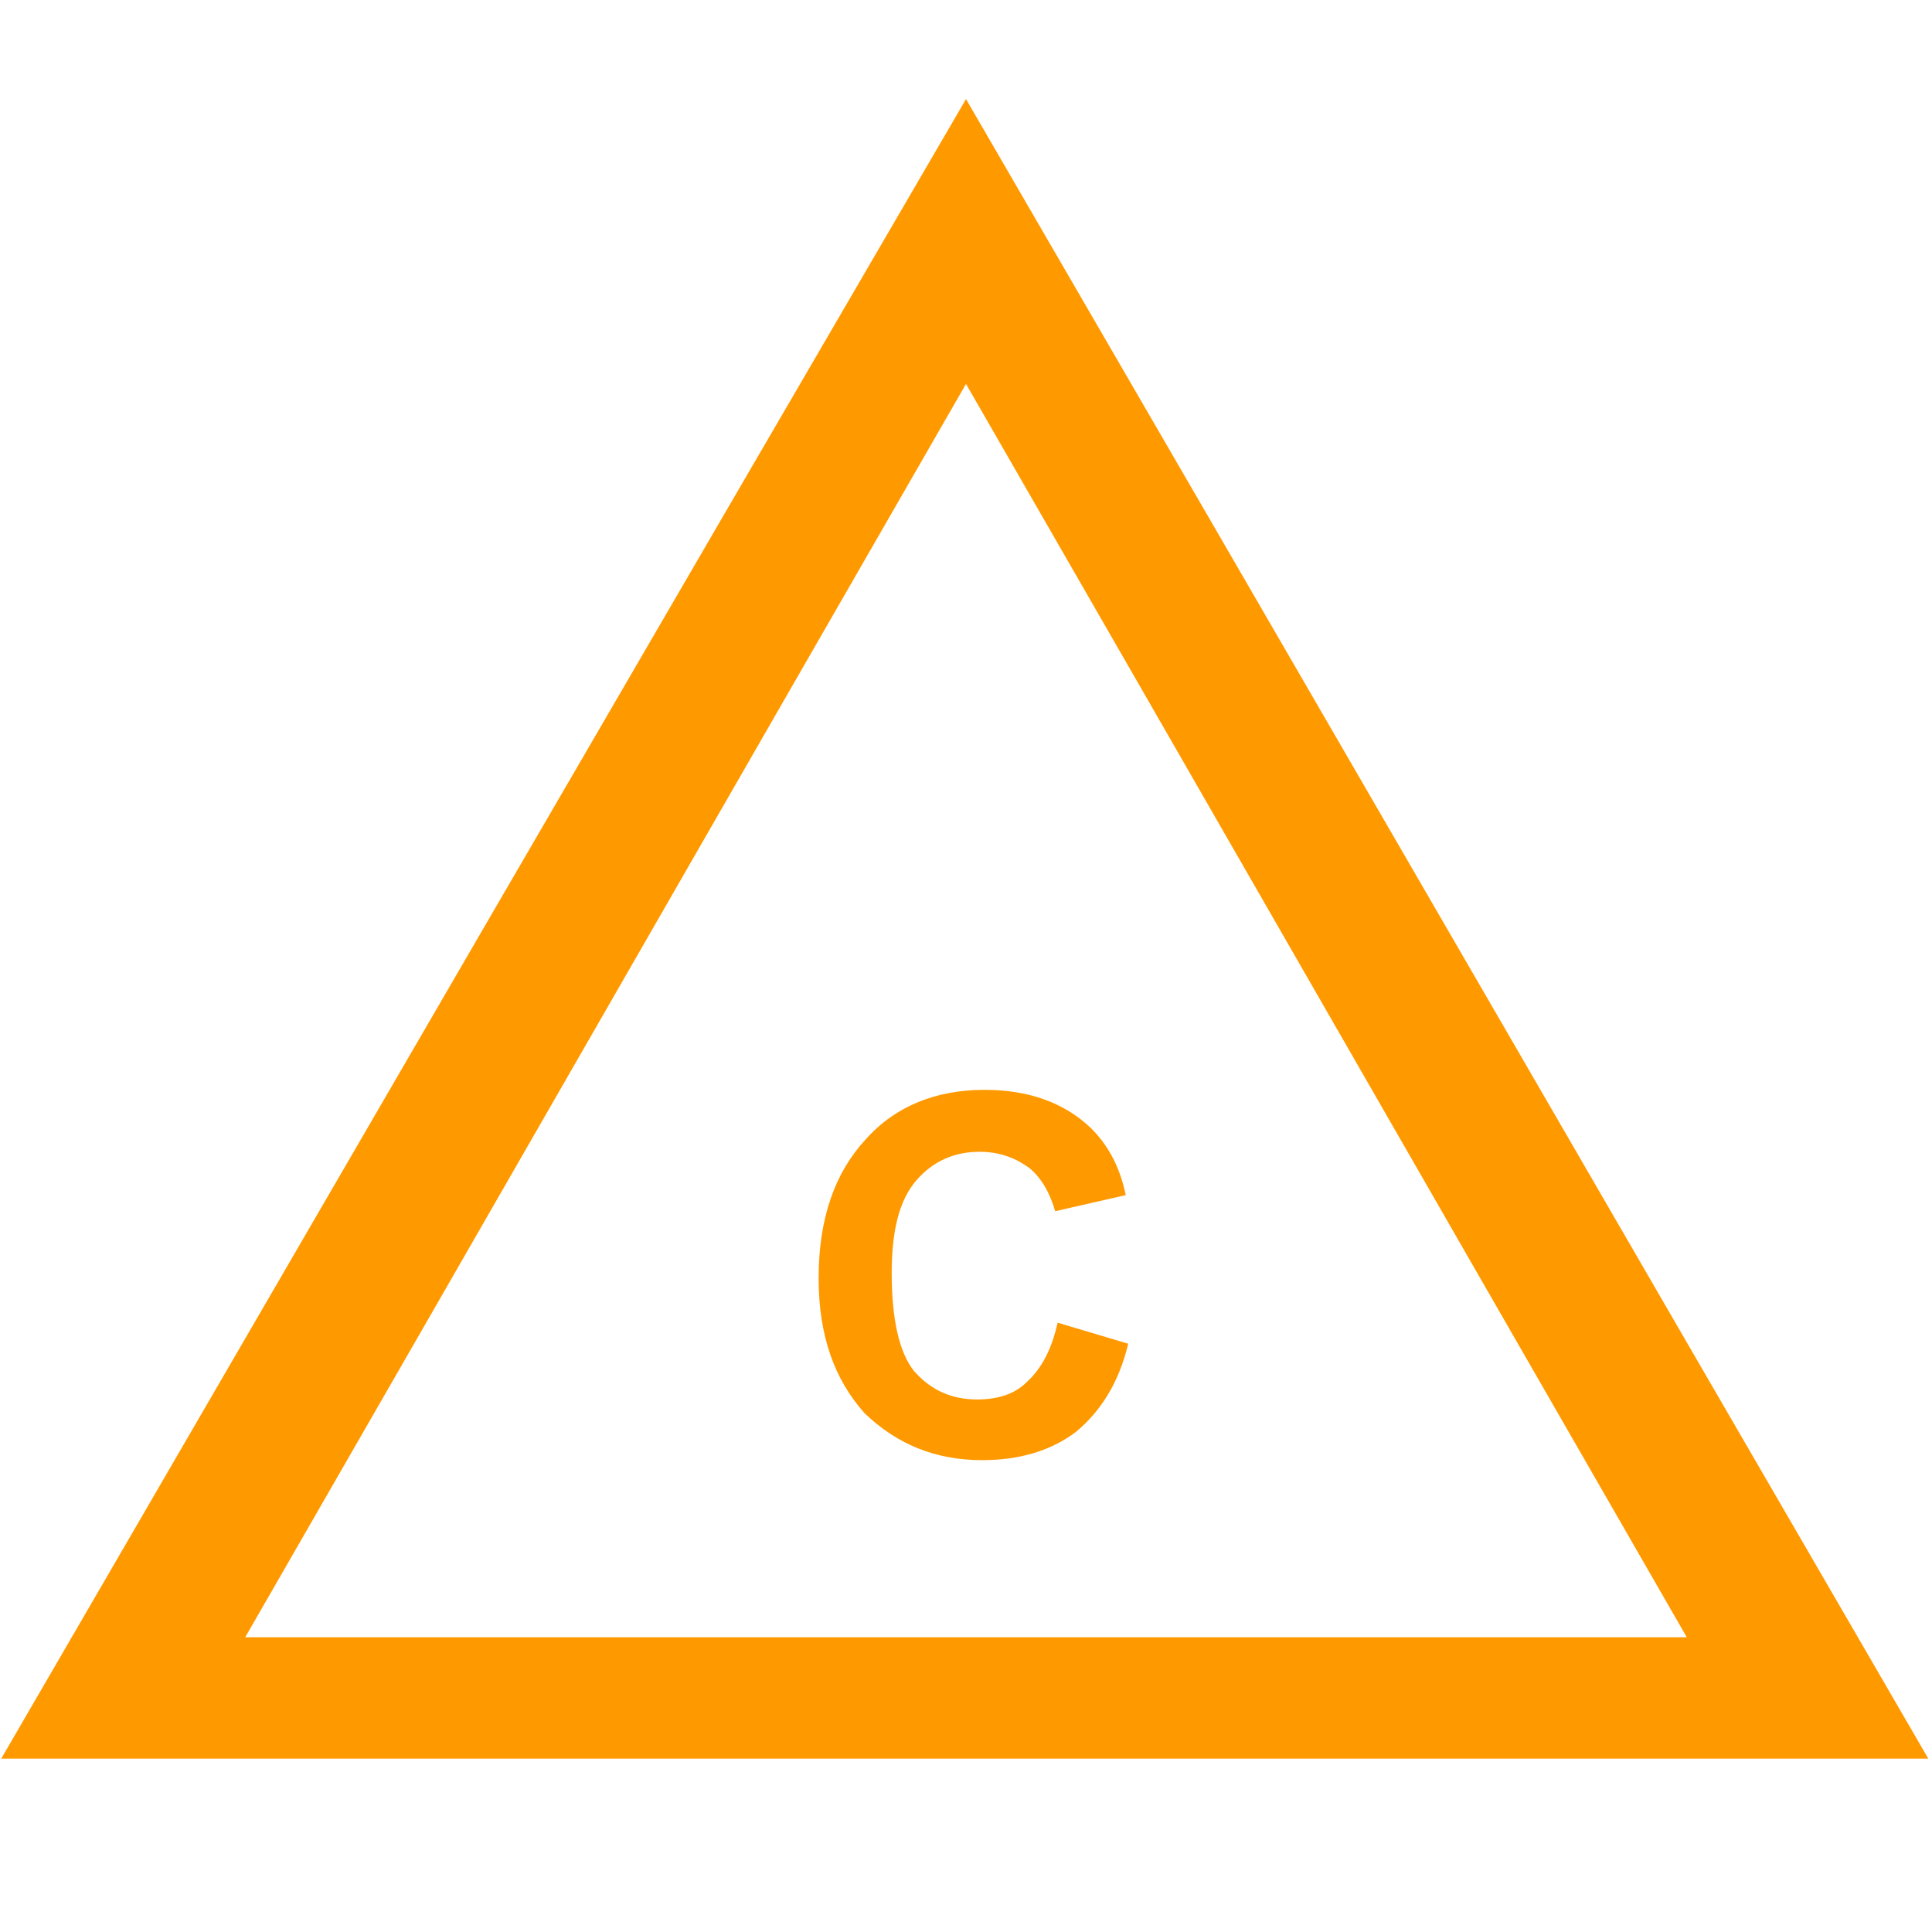 <?xml version="1.0" encoding="utf-8"?>
<!-- Generator: Adobe Illustrator 28.0.0, SVG Export Plug-In . SVG Version: 6.00 Build 0)  -->
<svg version="1.1" id="Layer_1" xmlns="http://www.w3.org/2000/svg" xmlns:xlink="http://www.w3.org/1999/xlink" x="0px" y="0px"
	 viewBox="0 0 156 156" width="156px" height="156px"  style="enable-background:new 0 0 156 156;" xml:space="preserve">
<style type="text/css">
	.st0{fill:#FF9900;}
</style>
<path class="st0" d="M155.7,142c-51.8,0-103.8,0-155.6,0C26,97.4,52,52.6,78,8C103.9,52.6,129.8,97.4,155.7,142z M136.2,132.2
	C116.8,98.5,97.4,64.7,78,31C58.6,64.7,39.2,98.5,19.8,132.2C58.6,132.2,97.4,132.2,136.2,132.2z"/>
<path class="st0" d="M85.4,106.8l5.7,1.7c-0.8,3.3-2.3,5.5-4.2,7.1c-2.1,1.6-4.7,2.3-7.6,2.3c-3.8,0-6.9-1.3-9.5-3.8
	c-2.4-2.7-3.7-6.2-3.7-10.9c0-4.8,1.3-8.5,3.8-11.2c2.4-2.7,5.7-4,9.6-4c3.5,0,6.4,1,8.6,3.1c1.3,1.3,2.3,3,2.8,5.4l-5.7,1.3
	c-0.4-1.4-1.1-2.7-2.1-3.5c-1.1-0.8-2.4-1.3-4-1.3c-2.1,0-3.8,0.8-5.1,2.3c-1.4,1.6-2,4.1-2,7.5c0,3.7,0.6,6.4,1.8,7.9
	c1.4,1.6,3.1,2.3,5.1,2.3c1.6,0,3-0.4,4-1.4C84.1,110.5,84.9,109,85.4,106.8z"/>
</svg>
